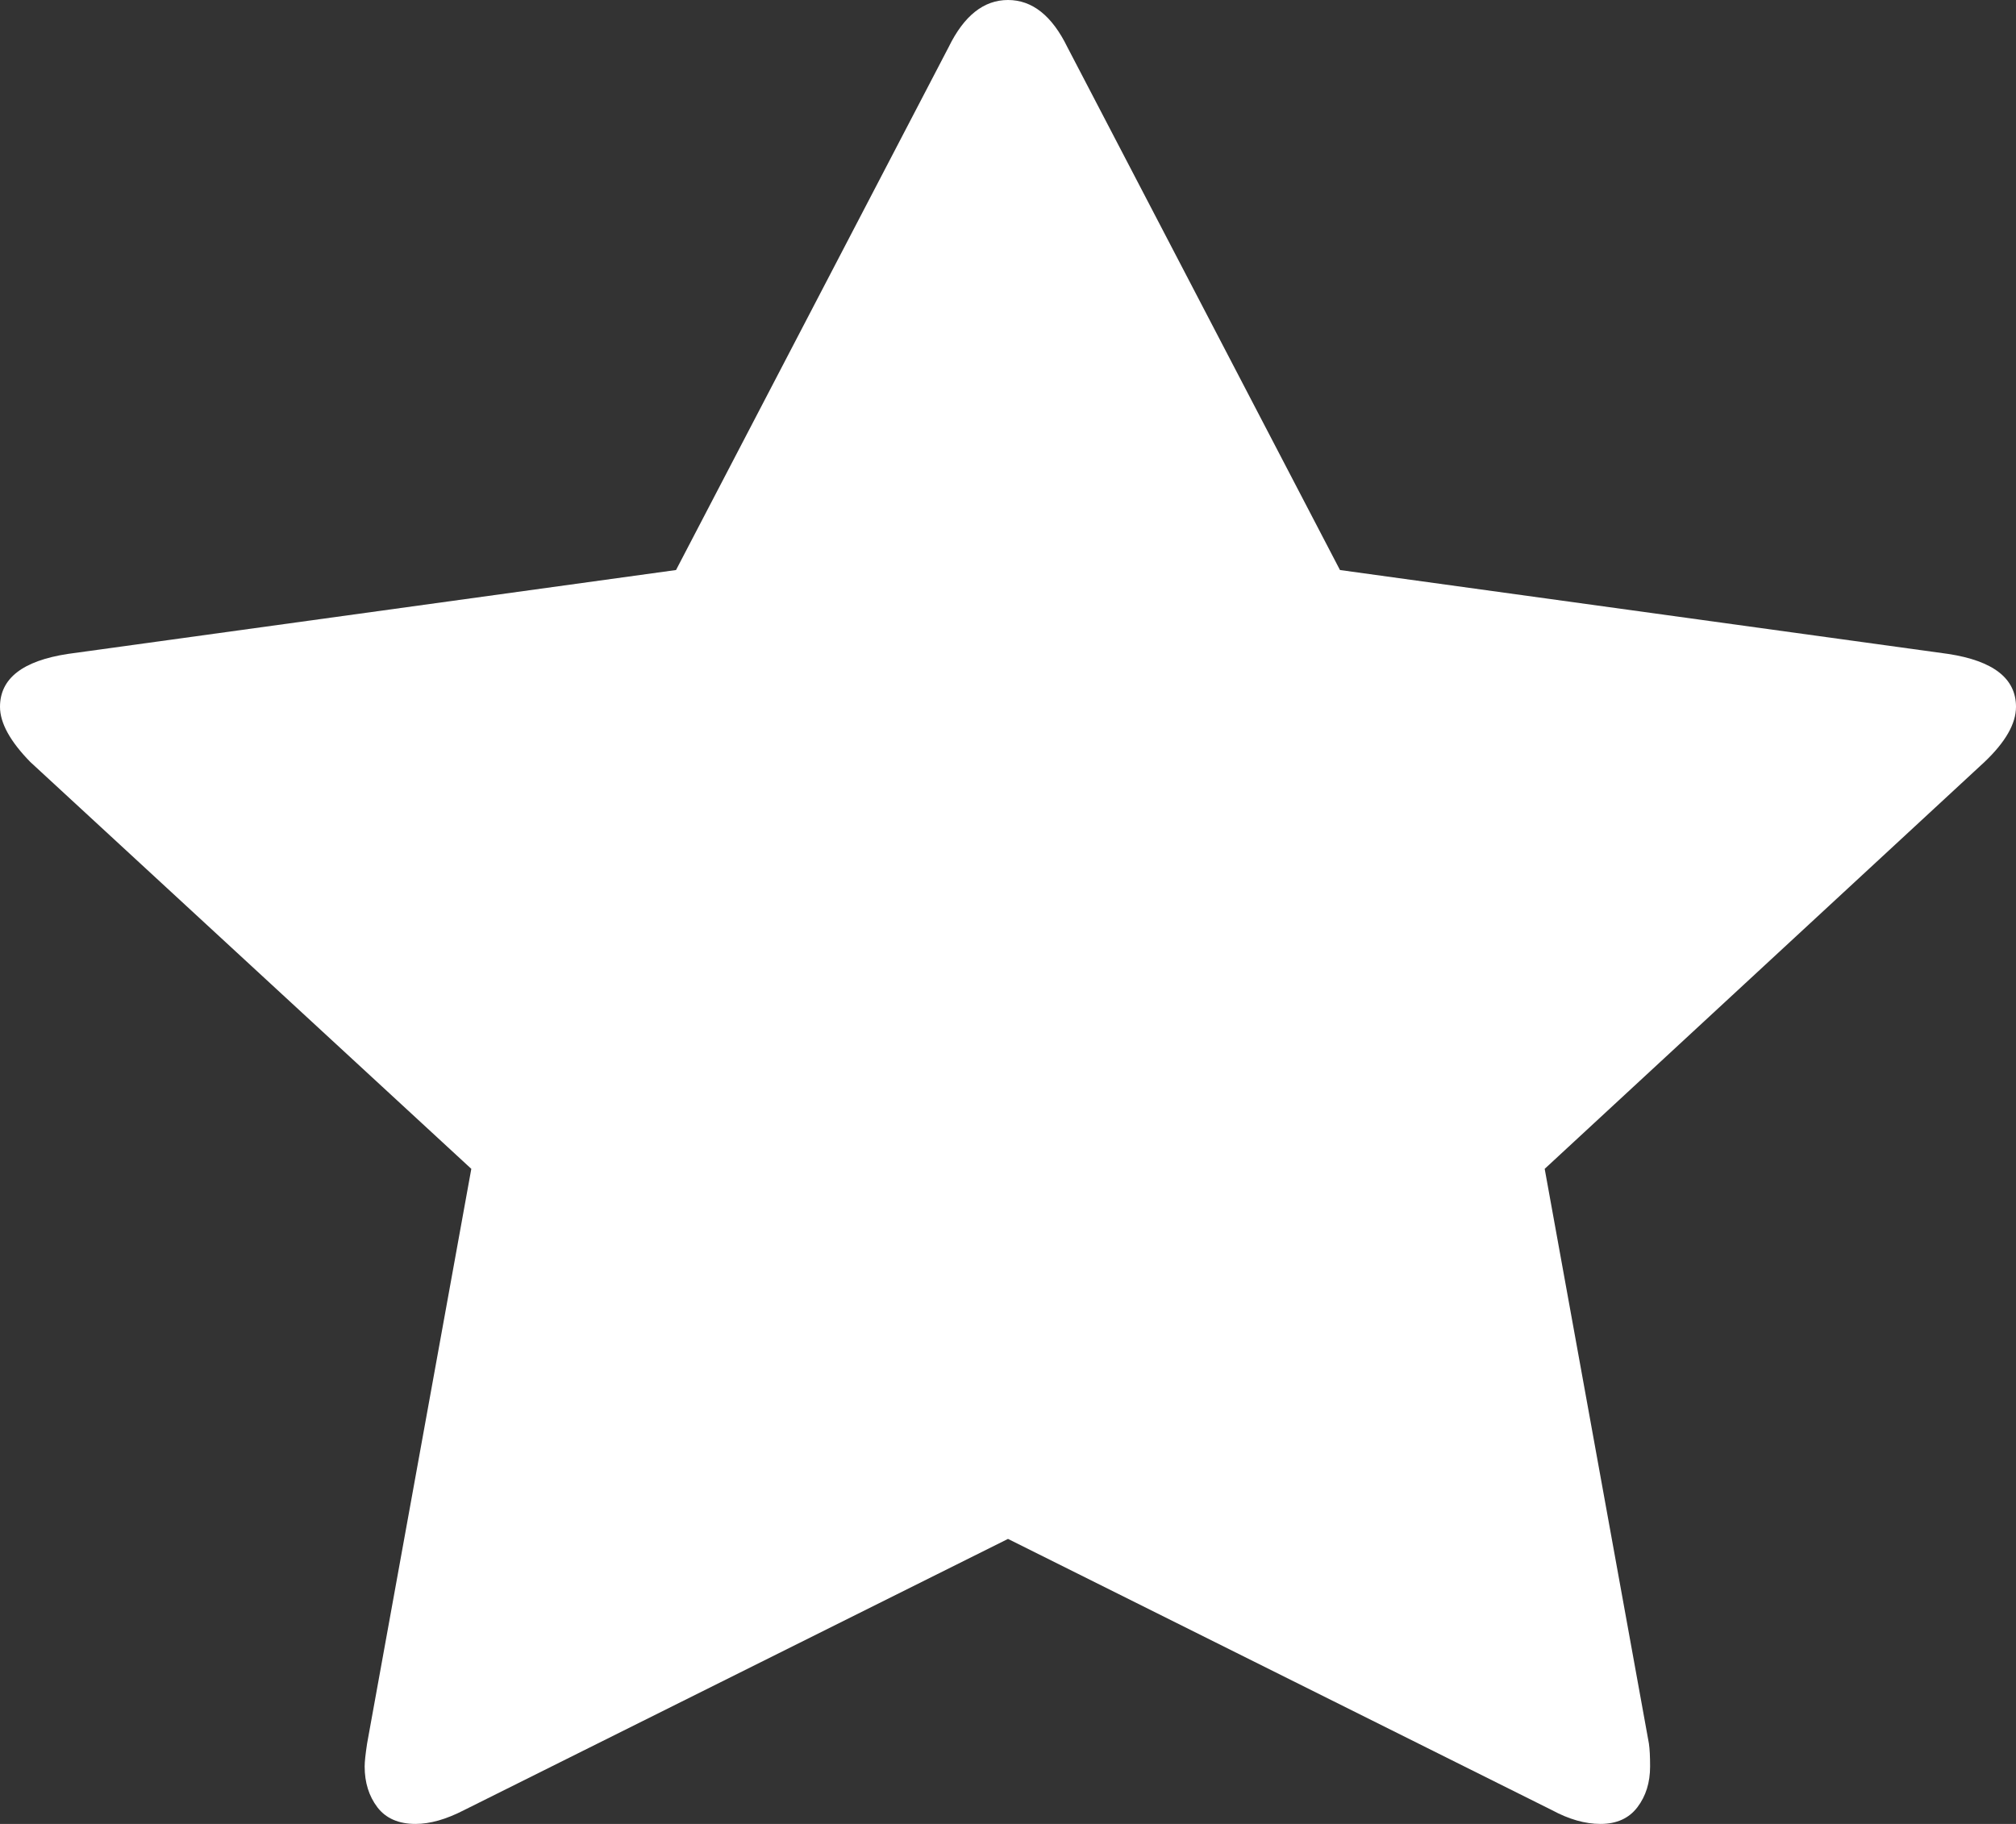 ﻿<?xml version="1.0" encoding="utf-8"?>
<svg version="1.1" xmlns:xlink="http://www.w3.org/1999/xlink" width="42px" height="38px" xmlns="http://www.w3.org/2000/svg">
  <rect width="100%" height="100%" fill="#333333" stroke="none"/>
  <g transform="matrix(1 0 0 1 -2355 -649 )">
    <path d="M 40.587 13.624  C 41.529 13.768  42 14.135  42 14.726  C 42 15.077  41.781 15.46  41.344 15.875  L 32.181 24.352  L 34.352 36.324  C 34.369 36.436  34.377 36.595  34.377 36.803  C 34.377 37.138  34.289 37.421  34.112 37.653  C 33.936 37.884  33.679 38  33.343 38  C 33.023 38  32.686 37.904  32.333 37.713  L 21 32.062  L 9.667 37.713  C 9.297 37.904  8.96 38  8.657 38  C 8.304 38  8.039 37.884  7.862 37.653  C 7.686 37.421  7.597 37.138  7.597 36.803  C 7.597 36.707  7.614 36.547  7.648 36.324  L 9.819 24.352  L 0.631 15.875  C 0.21 15.444  0 15.061  0 14.726  C 0 14.135  0.471 13.768  1.413 13.624  L 14.084 11.876  L 19.763 0.982  C 20.083 0.327  20.495 0  21 0  C 21.505 0  21.917 0.327  22.237 0.982  L 27.916 11.876  L 40.587 13.624  Z " fill-rule="nonzero" fill="#ffffff" stroke="none" transform="matrix(1 0 0 1 2355 649 )" />
  </g>
</svg>